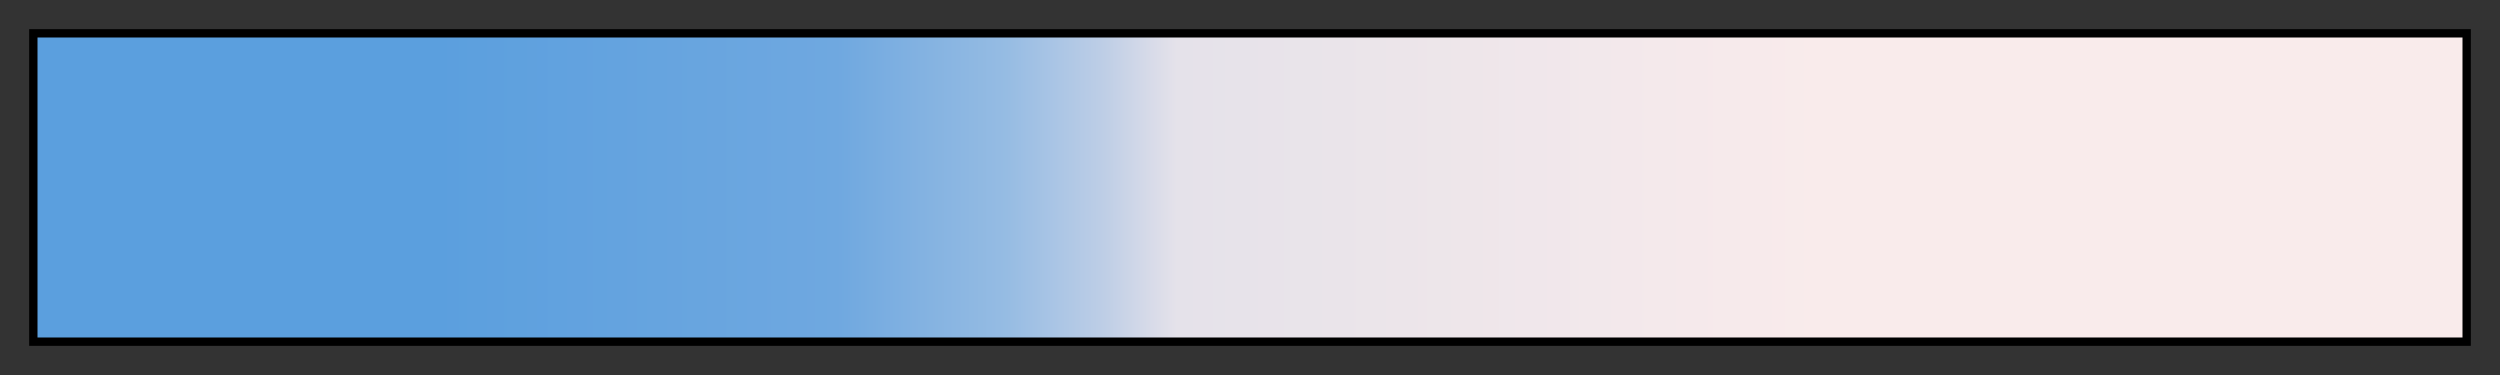 <?xml version="1.0" encoding="UTF-8"?>
<svg xmlns="http://www.w3.org/2000/svg" version="1.1" width="300px" height="45px" viewBox="0 0 300 45">
  <rect x="0" y="0" width="300" height="45" fill="#333333" stroke="none"/>
  <g>
    <defs>
      <linearGradient id="Stairway_To_Heaven" gradientUnits="objectBoundingBox" spreadMethod="pad" x1="0%" x2="100%" y1="0%" y2="0%">
        <stop offset="0.00%" stop-color="rgb(91,159,222)" stop-opacity="1"/>
        <stop offset="16.50%" stop-color="rgb(91,159,222)" stop-opacity="1"/>
        <stop offset="33.00%" stop-color="rgb(111,168,224)" stop-opacity="1"/>
        <stop offset="36.50%" stop-color="rgb(131,178,225)" stop-opacity="1"/>
        <stop offset="40.00%" stop-color="rgb(150,188,227)" stop-opacity="1"/>
        <stop offset="42.00%" stop-color="rgb(170,197,229)" stop-opacity="1"/>
        <stop offset="44.00%" stop-color="rgb(190,206,230)" stop-opacity="1"/>
        <stop offset="45.50%" stop-color="rgb(210,216,232)" stop-opacity="1"/>
        <stop offset="47.00%" stop-color="rgb(229,226,234)" stop-opacity="1"/>
        <stop offset="73.50%" stop-color="rgb(249,235,235)" stop-opacity="1"/>
        <stop offset="100.00%" stop-color="rgb(249,235,235)" stop-opacity="1"/>
      </linearGradient>
    </defs>
    <rect fill="url(#Stairway_To_Heaven)" x="4" y="4" width="292" height="37" stroke="black" stroke-width="1"/>
  </g>
</svg>
